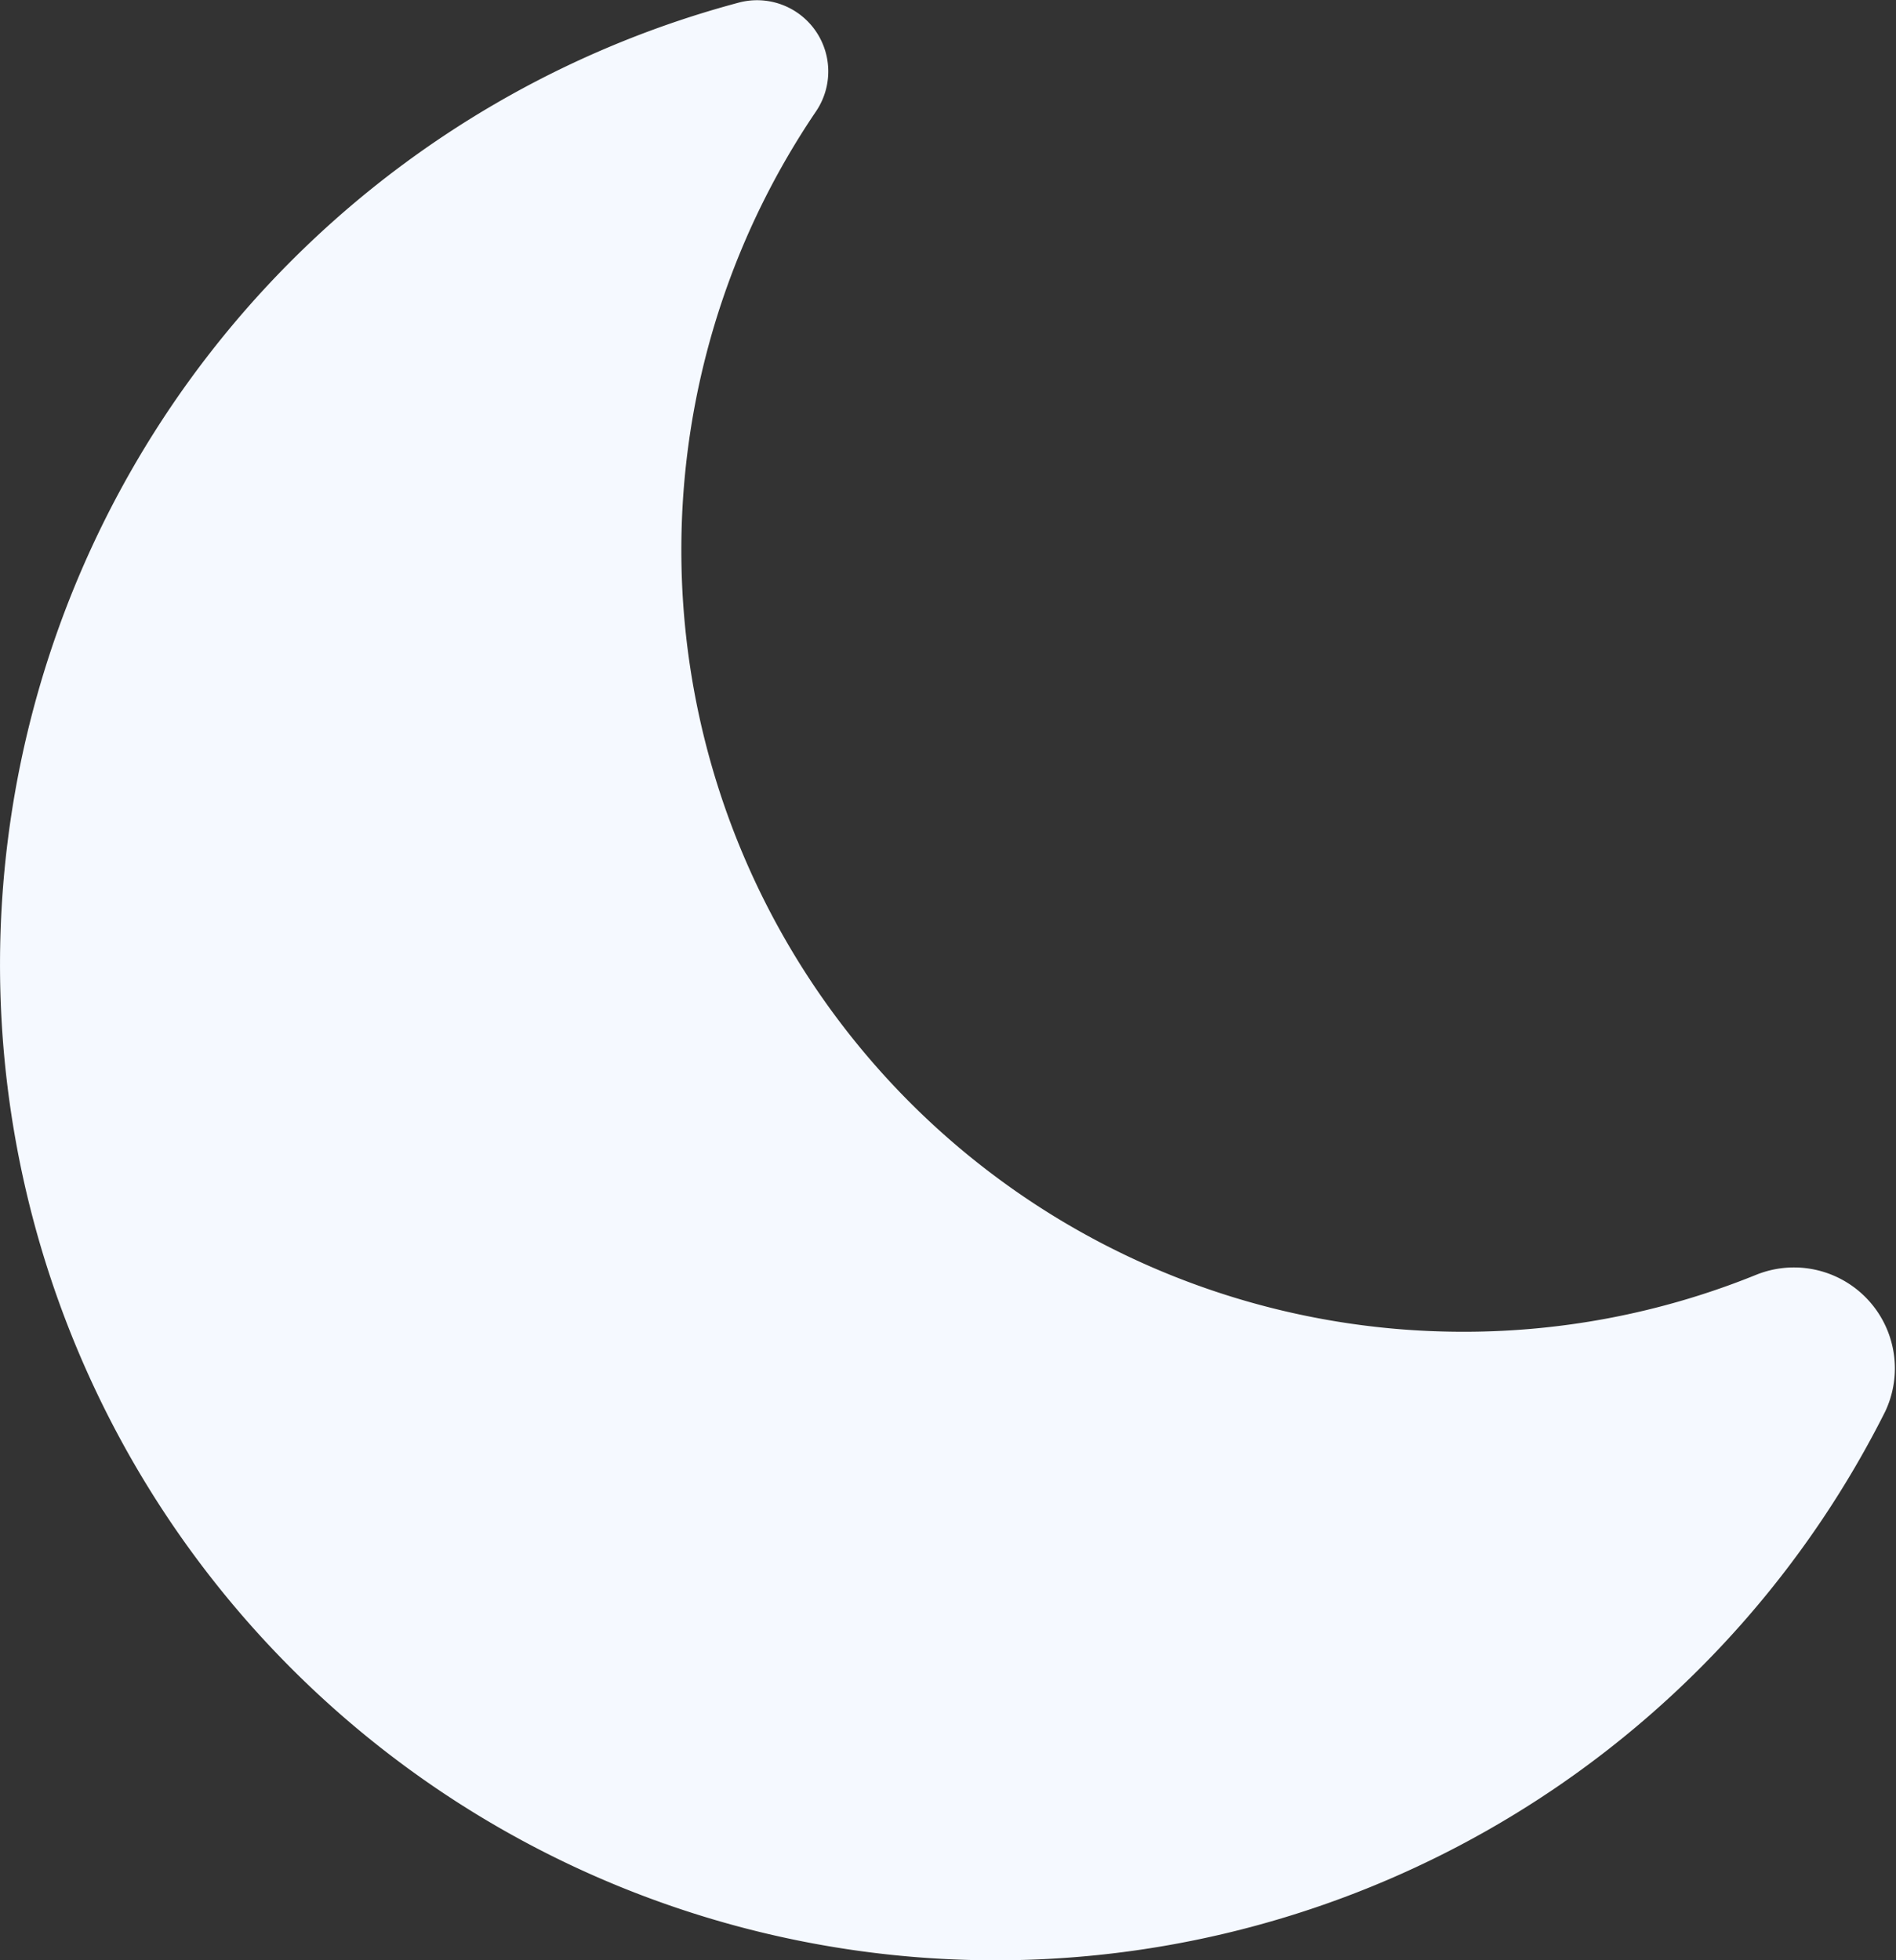 <svg xmlns="http://www.w3.org/2000/svg" width="16.908" height="17.479" viewBox="0 0 16.908 17.479">
  <rect x="0" y="0" width="16.908" height="17.479" fill="#333333" stroke="none"/>
  <path id="Path_21" data-name="Path 21" d="M156.4,23.264a6.97,6.97,0,0,1-5.692-10.878.635.635,0,0,0-.682-.974,8.878,8.878,0,1,0,10.219,12.563.9.9,0,0,0-1.152-1.218A6.94,6.94,0,0,1,156.4,23.264Z" transform="translate(-143.433 -11.39)" fill="#f5f9ff"/>
</svg>
